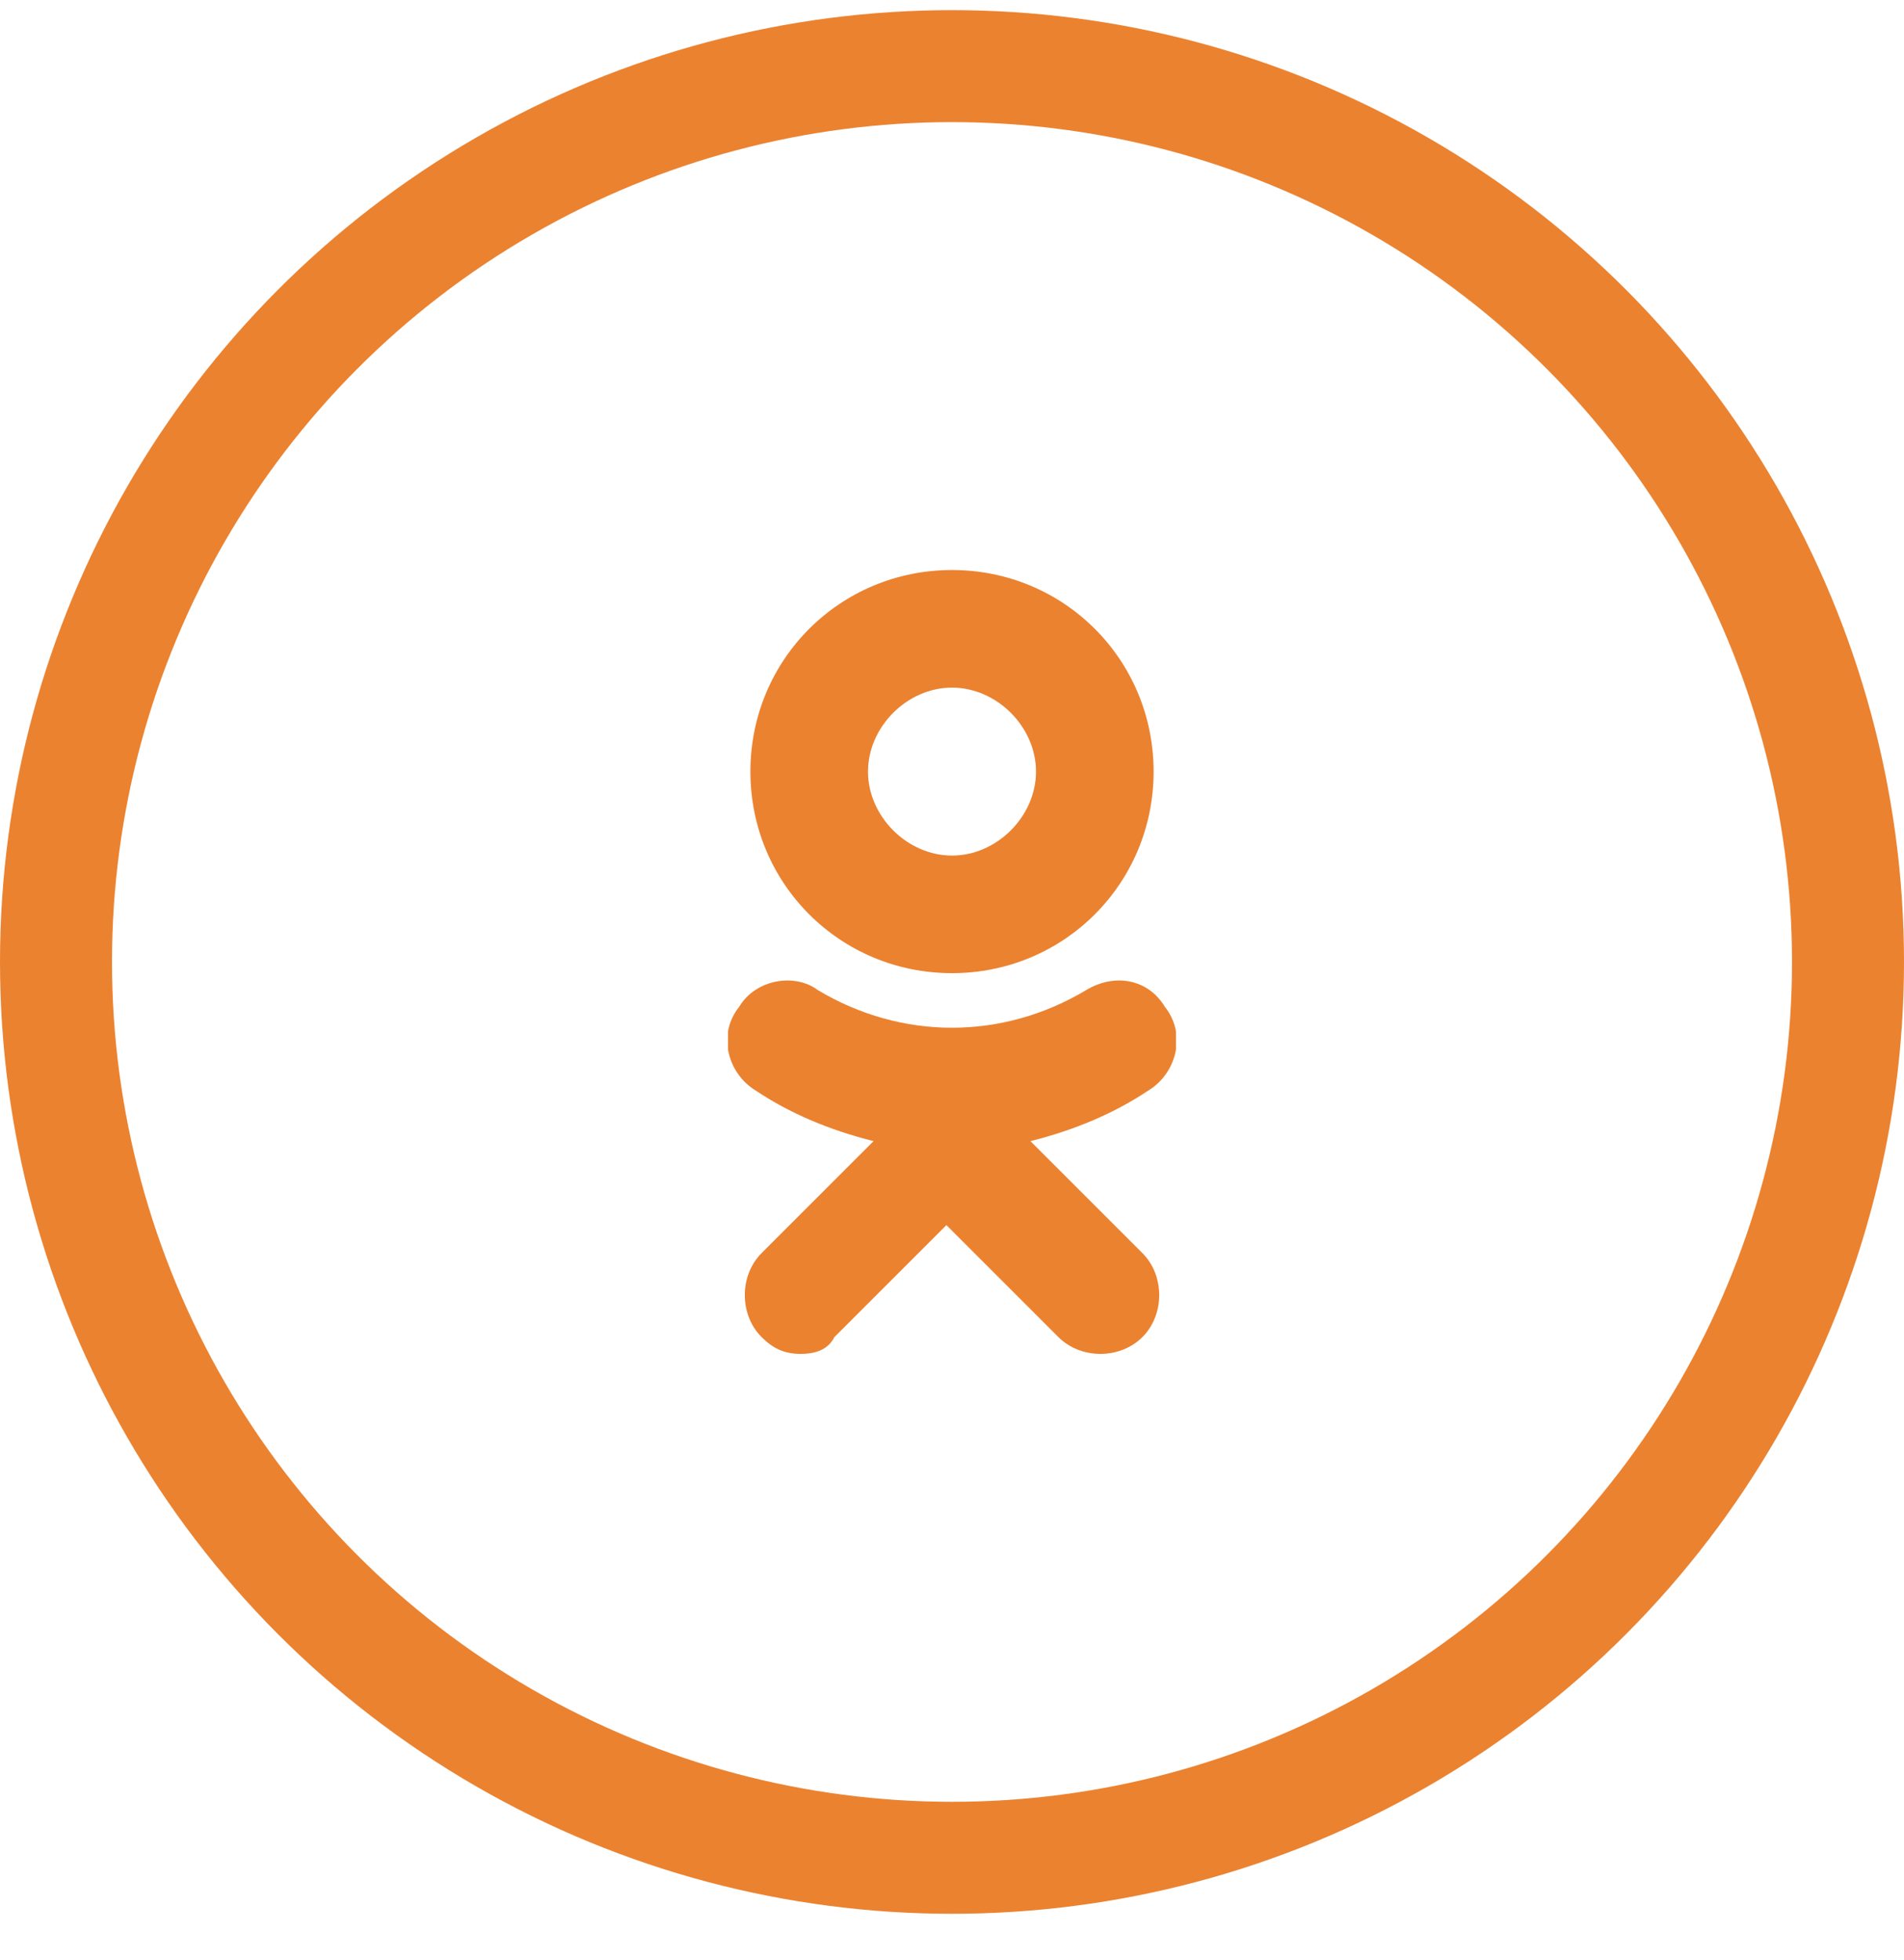 <svg width="34" height="35" viewBox="0 0 34 35" fill="none" xmlns="http://www.w3.org/2000/svg">
<g clip-path="url(#clip0)">
<path d="M17 17.381C15 17.381 13.4 15.781 13.4 13.781C13.4 11.781 15 10.181 17 10.181C19 10.181 20.6 11.781 20.6 13.781C20.6 15.781 19 17.381 17 17.381ZM17 12.281C16.2 12.281 15.5 12.981 15.5 13.781C15.5 14.581 16.2 15.281 17 15.281C17.8 15.281 18.5 14.581 18.5 13.781C18.5 12.981 17.8 12.281 17 12.281ZM20.5 19.481C19.9 19.881 19.2 20.181 18.4 20.381L20.4 22.381C20.8 22.781 20.8 23.481 20.4 23.881C20 24.281 19.3 24.281 18.9 23.881L16.9 21.881L14.9 23.881C14.8 24.081 14.6 24.181 14.3 24.181C14 24.181 13.8 24.081 13.6 23.881C13.2 23.481 13.2 22.781 13.6 22.381L15.6 20.381C14.8 20.181 14.1 19.881 13.5 19.481C13 19.181 12.8 18.481 13.2 17.981C13.5 17.481 14.2 17.381 14.6 17.681C16.1 18.581 17.9 18.581 19.4 17.681C19.9 17.381 20.5 17.481 20.8 17.981C21.2 18.481 21 19.181 20.5 19.481Z" fill="#EB8230"/>
</g>
<circle cx="17" cy="17.181" r="16" stroke="#EB8230" stroke-width="2"/>
<defs>
<clipPath id="clip0">
<rect width="8" height="14" fill="white" transform="translate(13 10.181)"/>
</clipPath>
</defs>
</svg>
